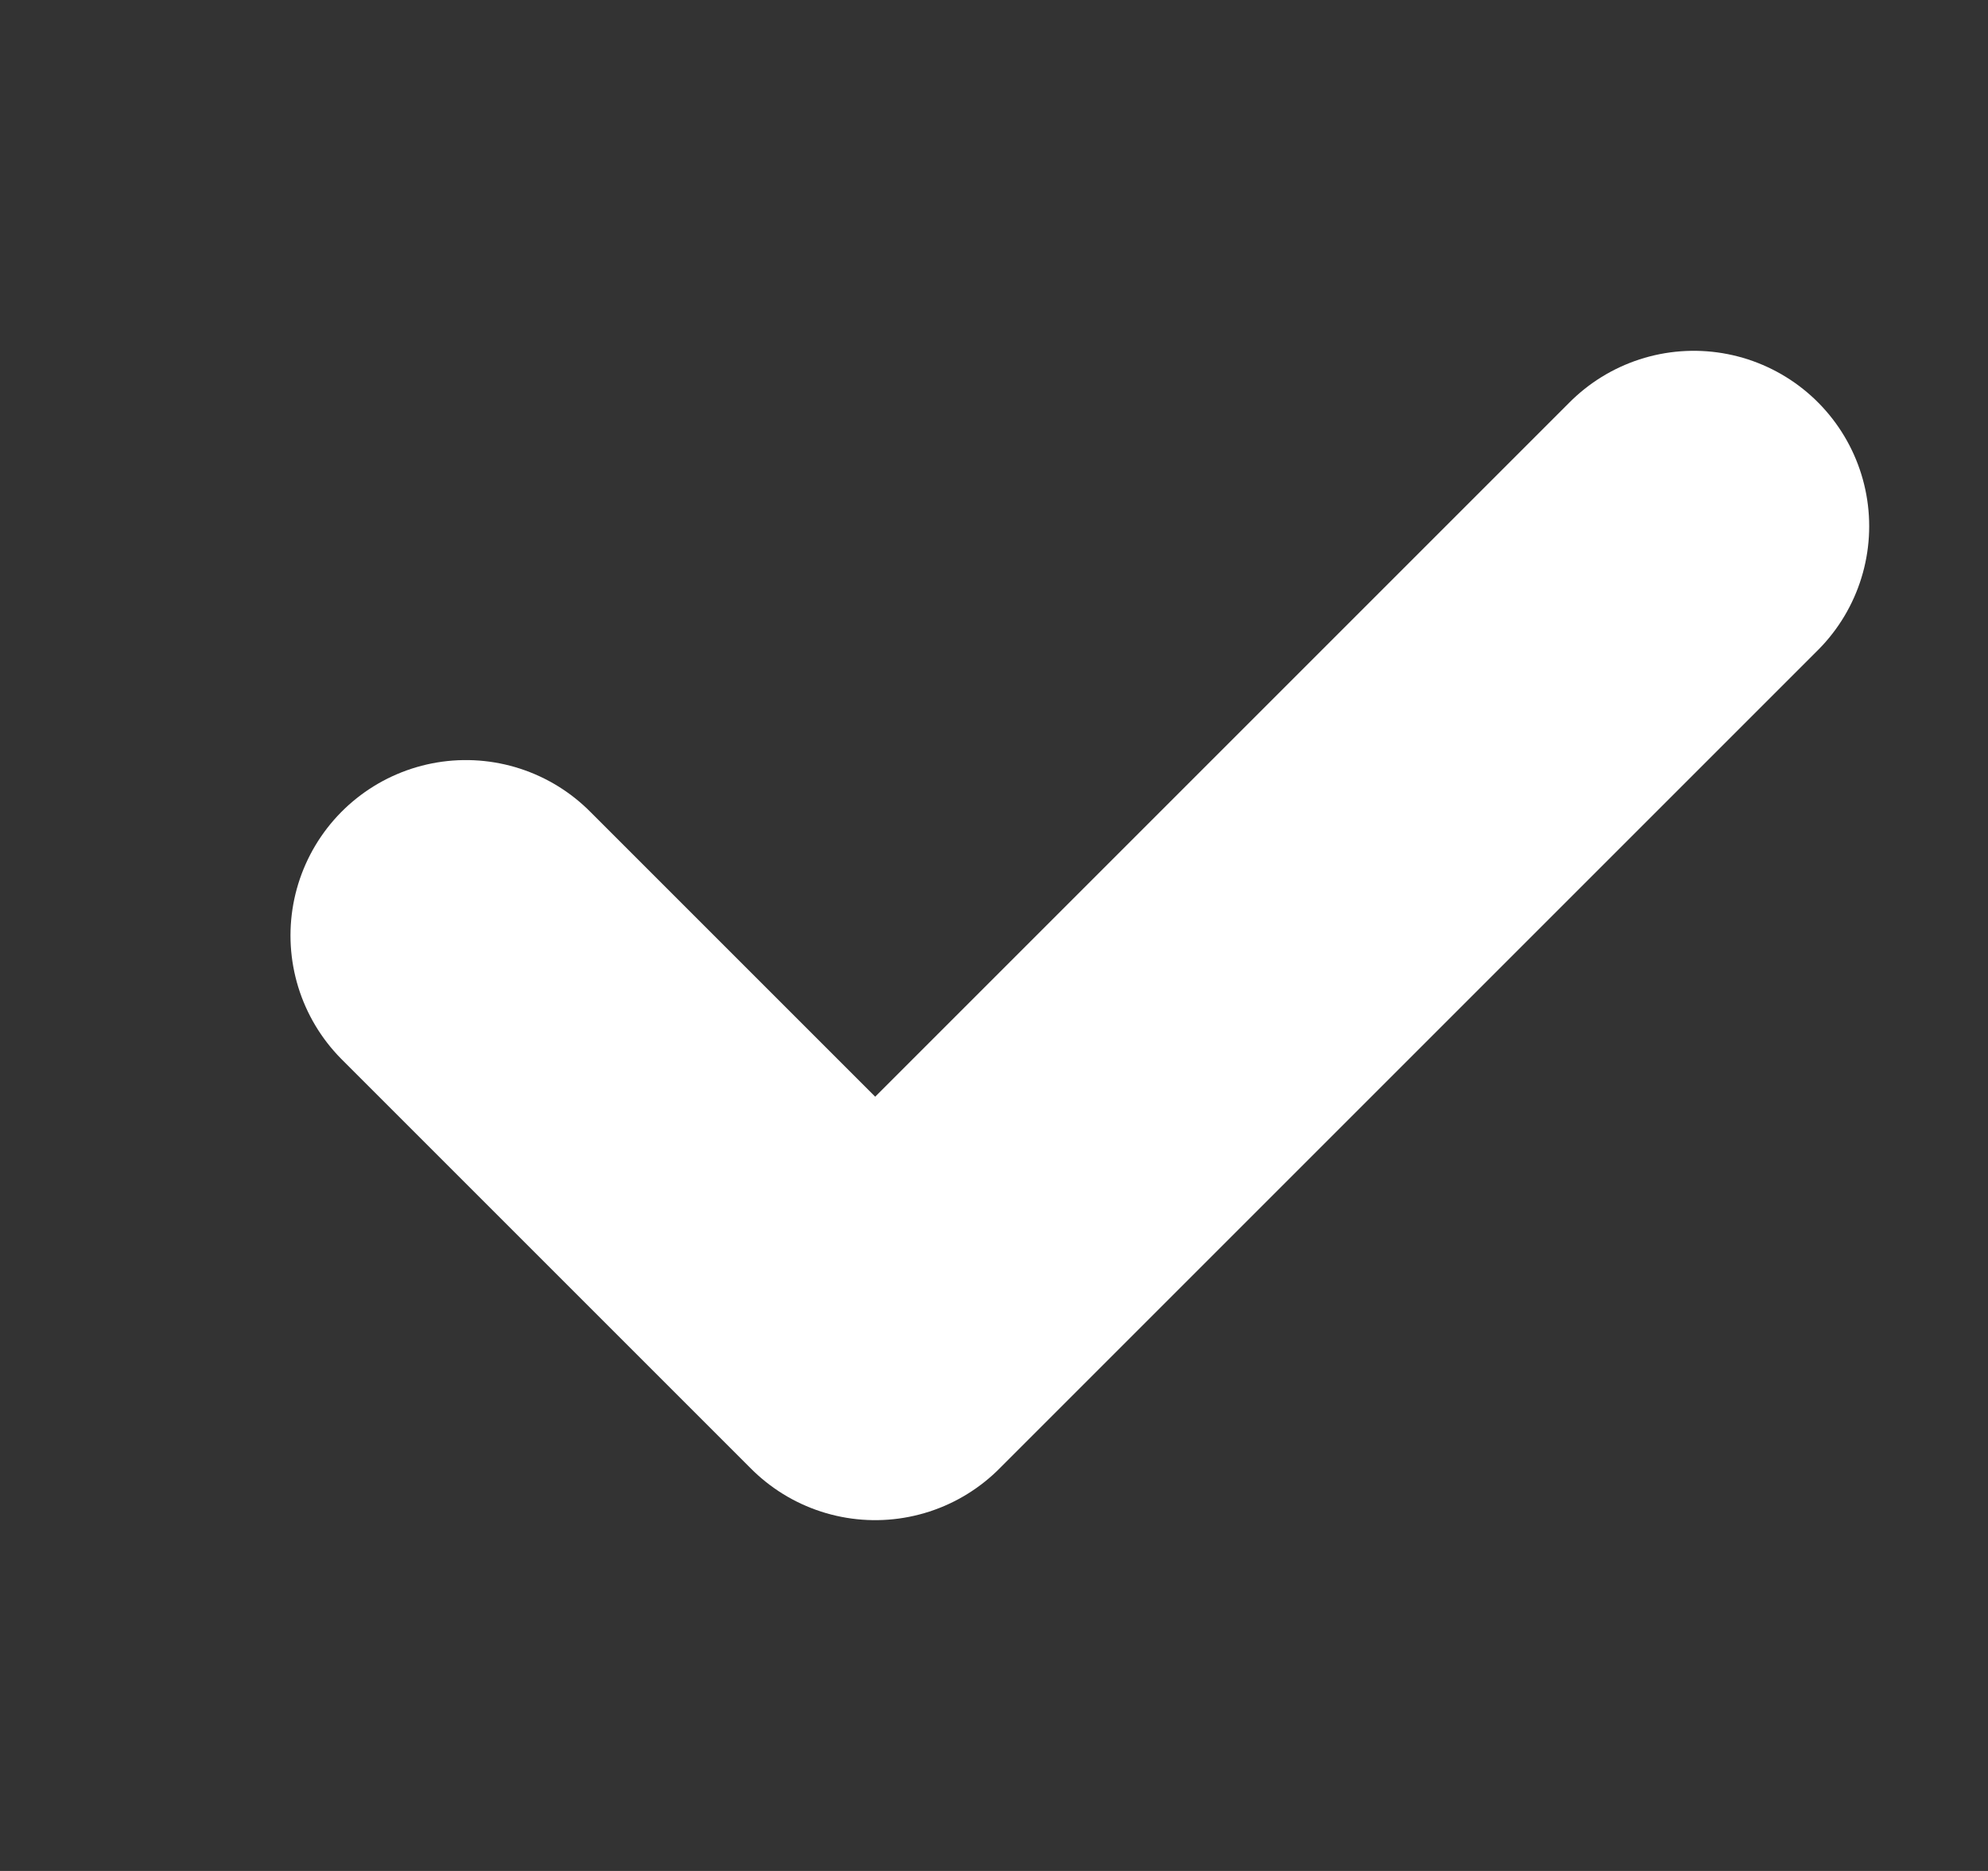 <svg width="17" height="16" viewBox="0 0 17 16" fill="none" xmlns="http://www.w3.org/2000/svg">
<rect x="0" y="0" width="17" height="16" fill="#333333" stroke="none"/>
<path d="M14.484 4.5L7.484 11.5L3.984 8" stroke="white" stroke-width="3" stroke-linecap="round" stroke-linejoin="round"/>
</svg>
